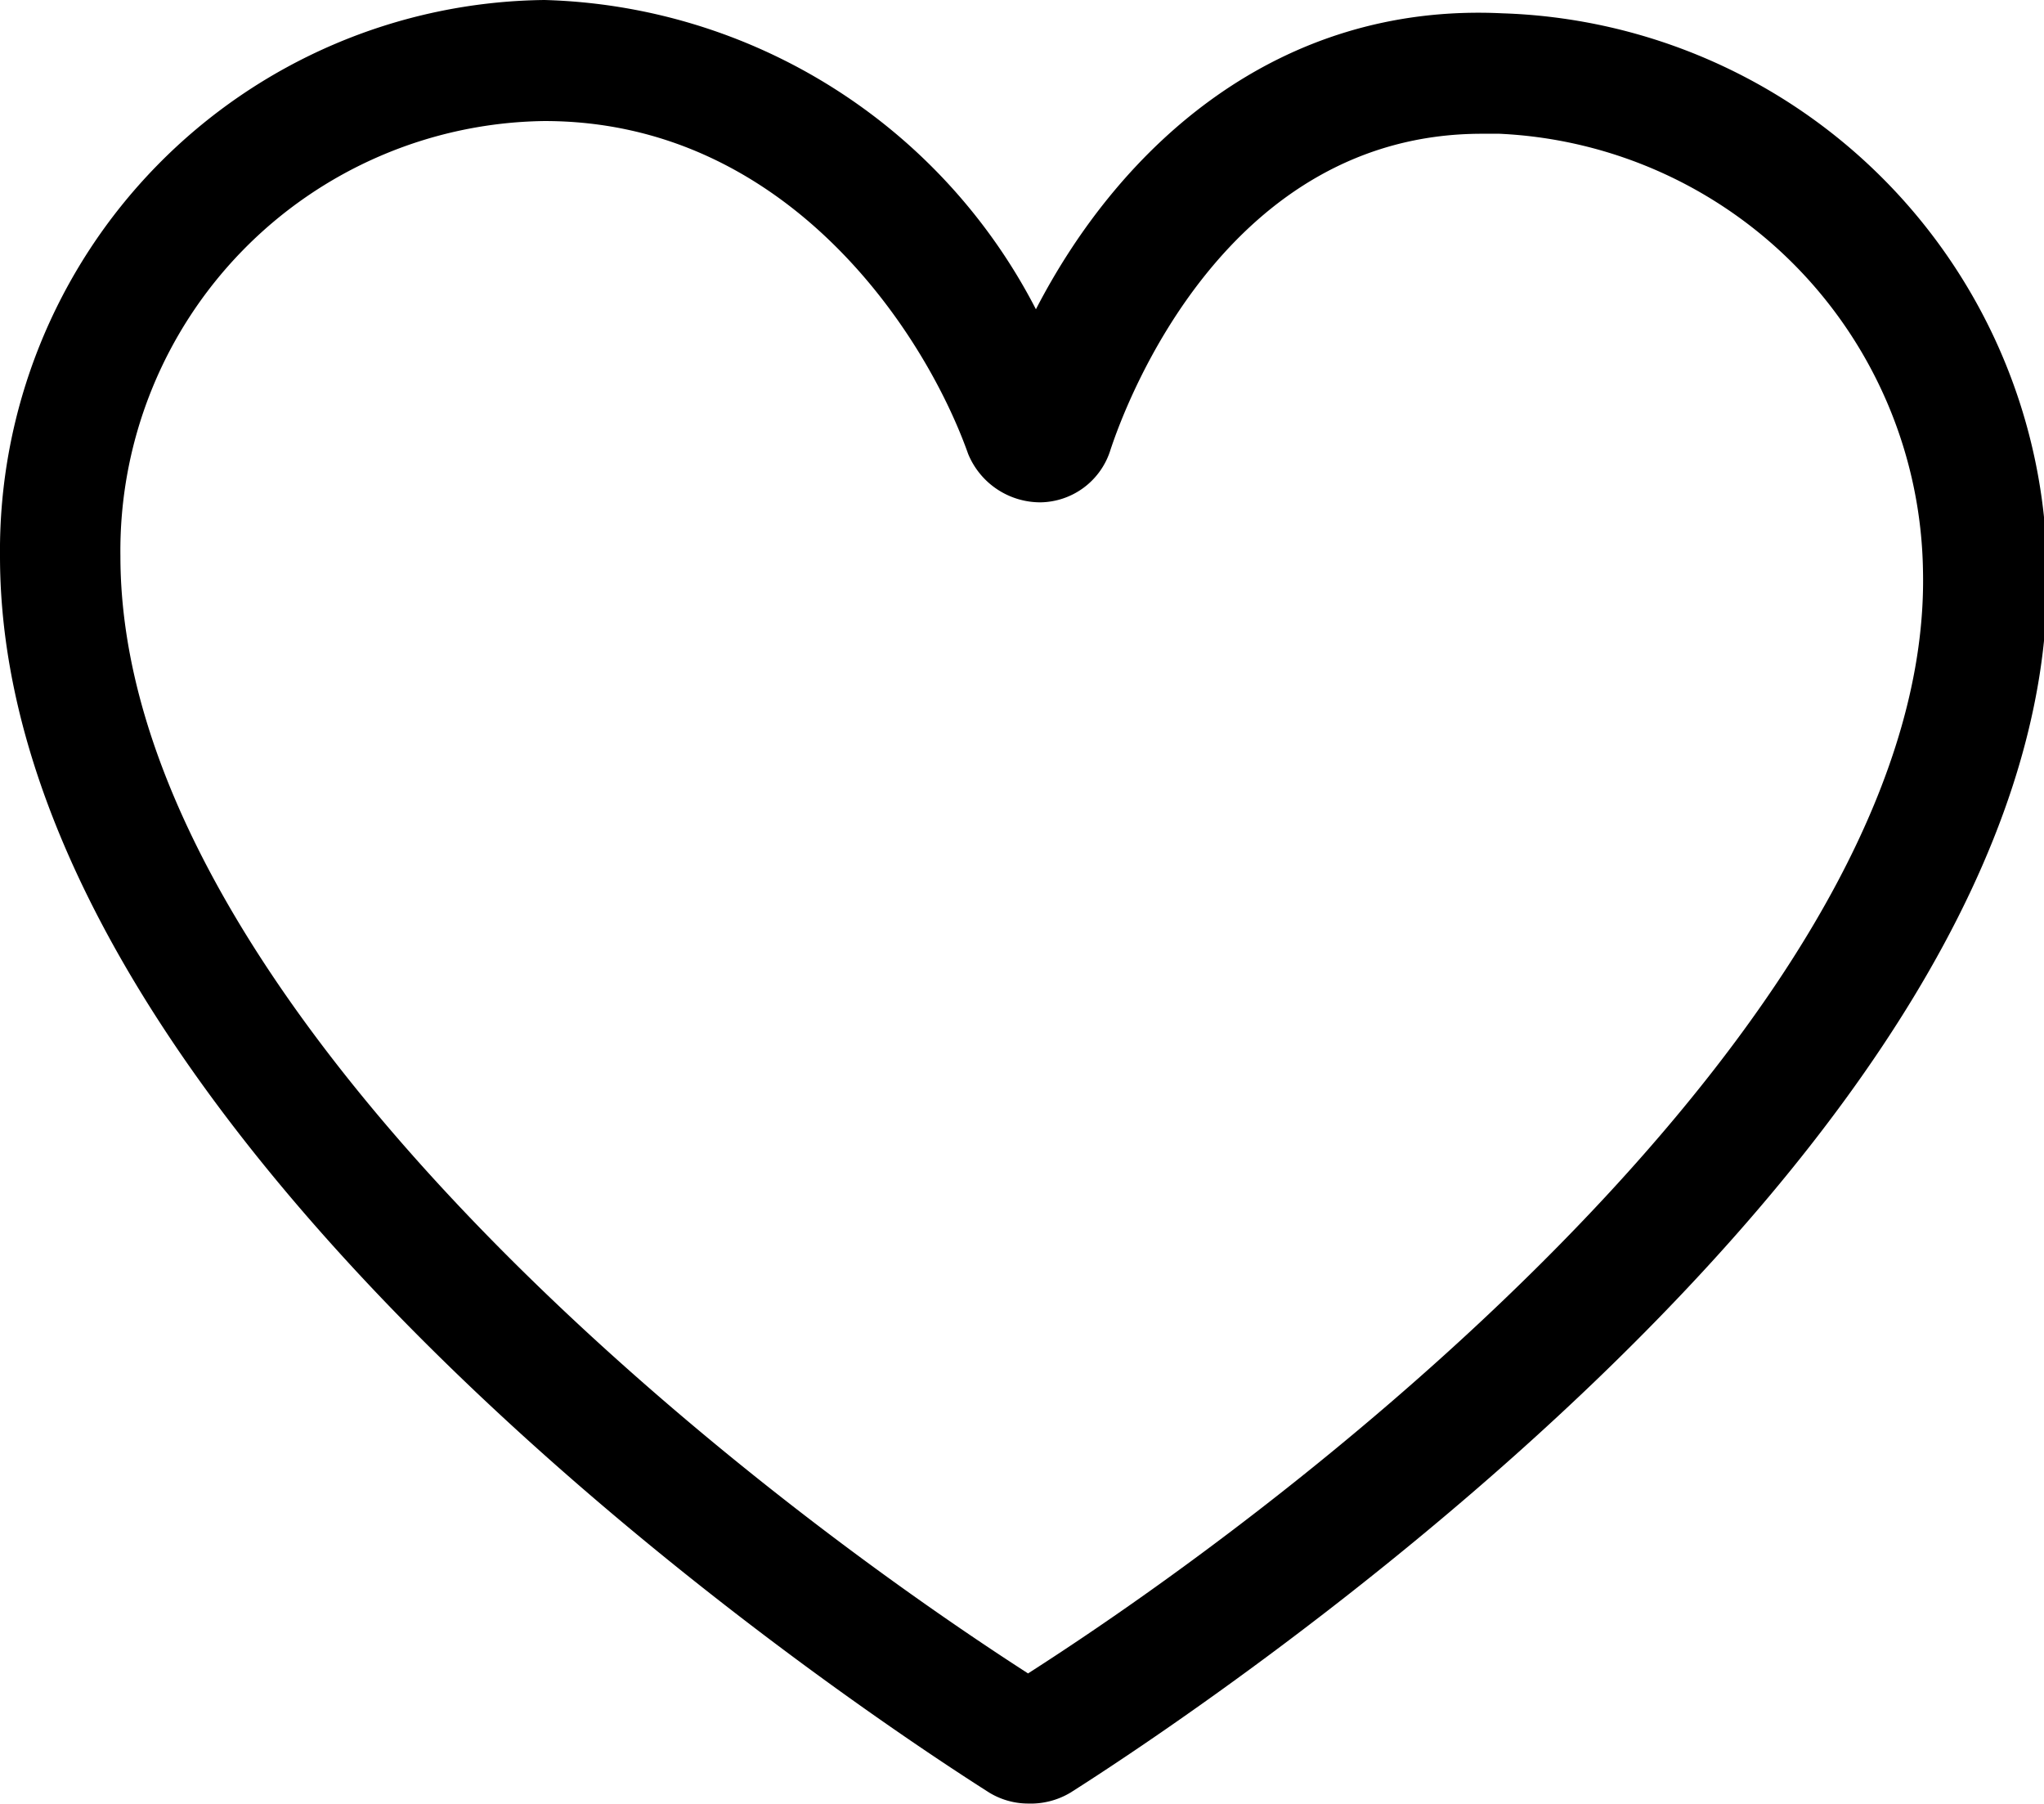<svg id="Layer_1" data-name="Layer 1" xmlns="http://www.w3.org/2000/svg" viewBox="0 0 33.78 29.81"><title>ic_heart</title><path d="M25.21,40.3a1.24,1.24,0,0,1-.64-.18C22.9,39.06,8.22,29.53,8.22,19.69a9.1,9.1,0,0,1,9-9.19,9.43,9.43,0,0,1,8.12,5.11c1.4-2.71,4-5.07,7.71-4.89h0a9.3,9.3,0,0,1,9,9.16c.21,9.65-14.47,19.18-16.14,20.24A1.28,1.28,0,0,1,25.21,40.3Zm-8-27.8a7.1,7.1,0,0,0-7,7.19c0,7,9.23,14.74,15,18.46C31,34.44,40.15,26.7,40,19.93a7.34,7.34,0,0,0-7-7.22h-.29c-4.19,0-5.86,4.36-6.15,5.26a1.23,1.23,0,0,1-1.14.83A1.29,1.29,0,0,1,24.22,18C23.51,16,21.23,12.5,17.22,12.5Z" transform="translate(-8.22 -10.5)"/></svg>